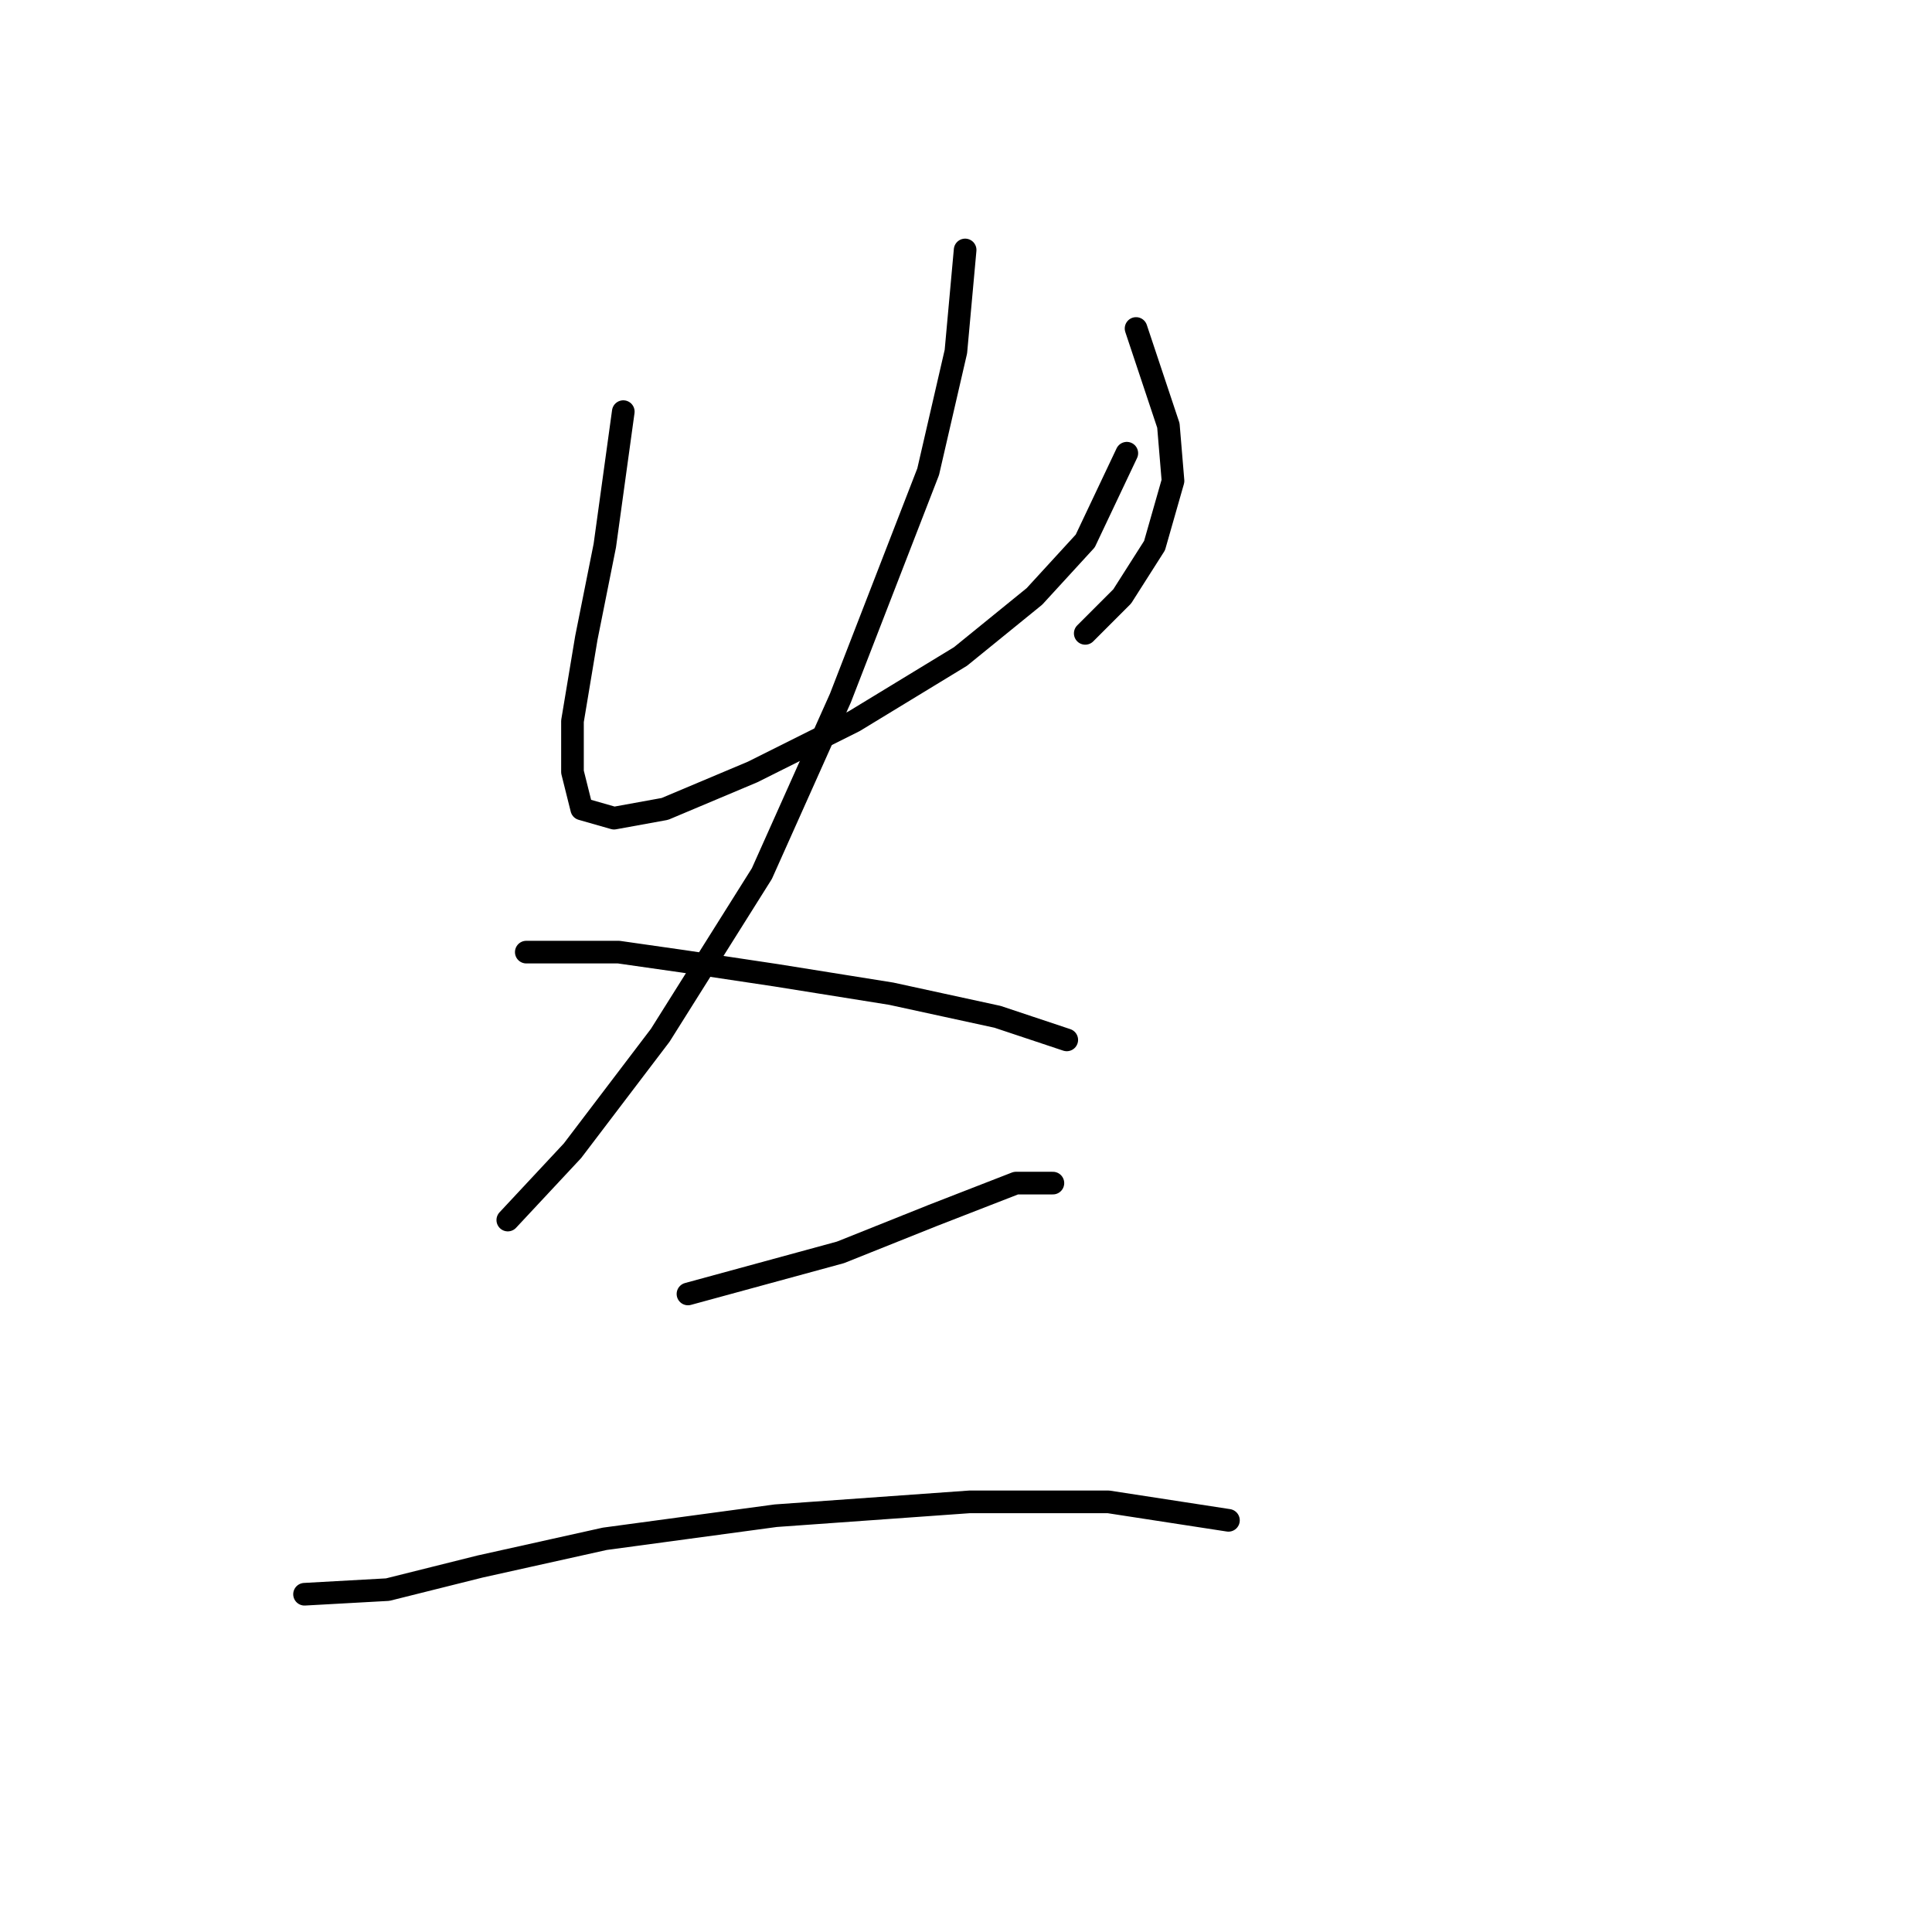 <?xml version="1.0" standalone="no"?>
    <svg width="256" height="256" xmlns="http://www.w3.org/2000/svg" version="1.1">
    <polyline stroke="black" stroke-width="3" stroke-linecap="round" fill="transparent" stroke-linejoin="round" points="82.589 54.544 80.14 72.295 77.692 84.537 75.856 95.555 75.856 102.289 77.08 107.186 81.365 108.41 88.098 107.186 99.728 102.289 113.195 95.555 127.273 86.986 137.067 79.028 143.8 71.683 149.309 60.053 149.309 60.053 " />
        <polyline stroke="black" stroke-width="3" stroke-linecap="round" fill="transparent" stroke-linejoin="round" points="150.534 43.526 154.818 56.38 155.43 63.726 152.982 72.295 148.697 79.028 143.8 83.925 143.8 83.925 " />
        <polyline stroke="black" stroke-width="3" stroke-linecap="round" fill="transparent" stroke-linejoin="round" points="127.885 33.12 126.661 46.586 122.988 62.501 111.358 92.495 100.952 115.755 87.486 137.179 75.856 152.482 67.286 161.664 67.286 161.664 " />
        <polyline stroke="black" stroke-width="3" stroke-linecap="round" fill="transparent" stroke-linejoin="round" points="69.735 126.161 81.977 126.161 90.546 127.385 102.789 129.222 118.091 131.67 132.17 134.731 141.352 137.791 141.352 137.791 " />
        <polyline stroke="black" stroke-width="3" stroke-linecap="round" fill="transparent" stroke-linejoin="round" points="91.159 171.457 111.358 165.948 123.6 161.052 134.619 156.767 139.515 156.767 139.515 156.767 " />
        <polyline stroke="black" stroke-width="3" stroke-linecap="round" fill="transparent" stroke-linejoin="round" points="40.353 211.245 51.371 210.633 63.613 207.572 80.14 203.899 102.789 200.839 128.497 199.003 146.861 199.003 162.776 201.451 162.776 201.451 " />
        </svg>